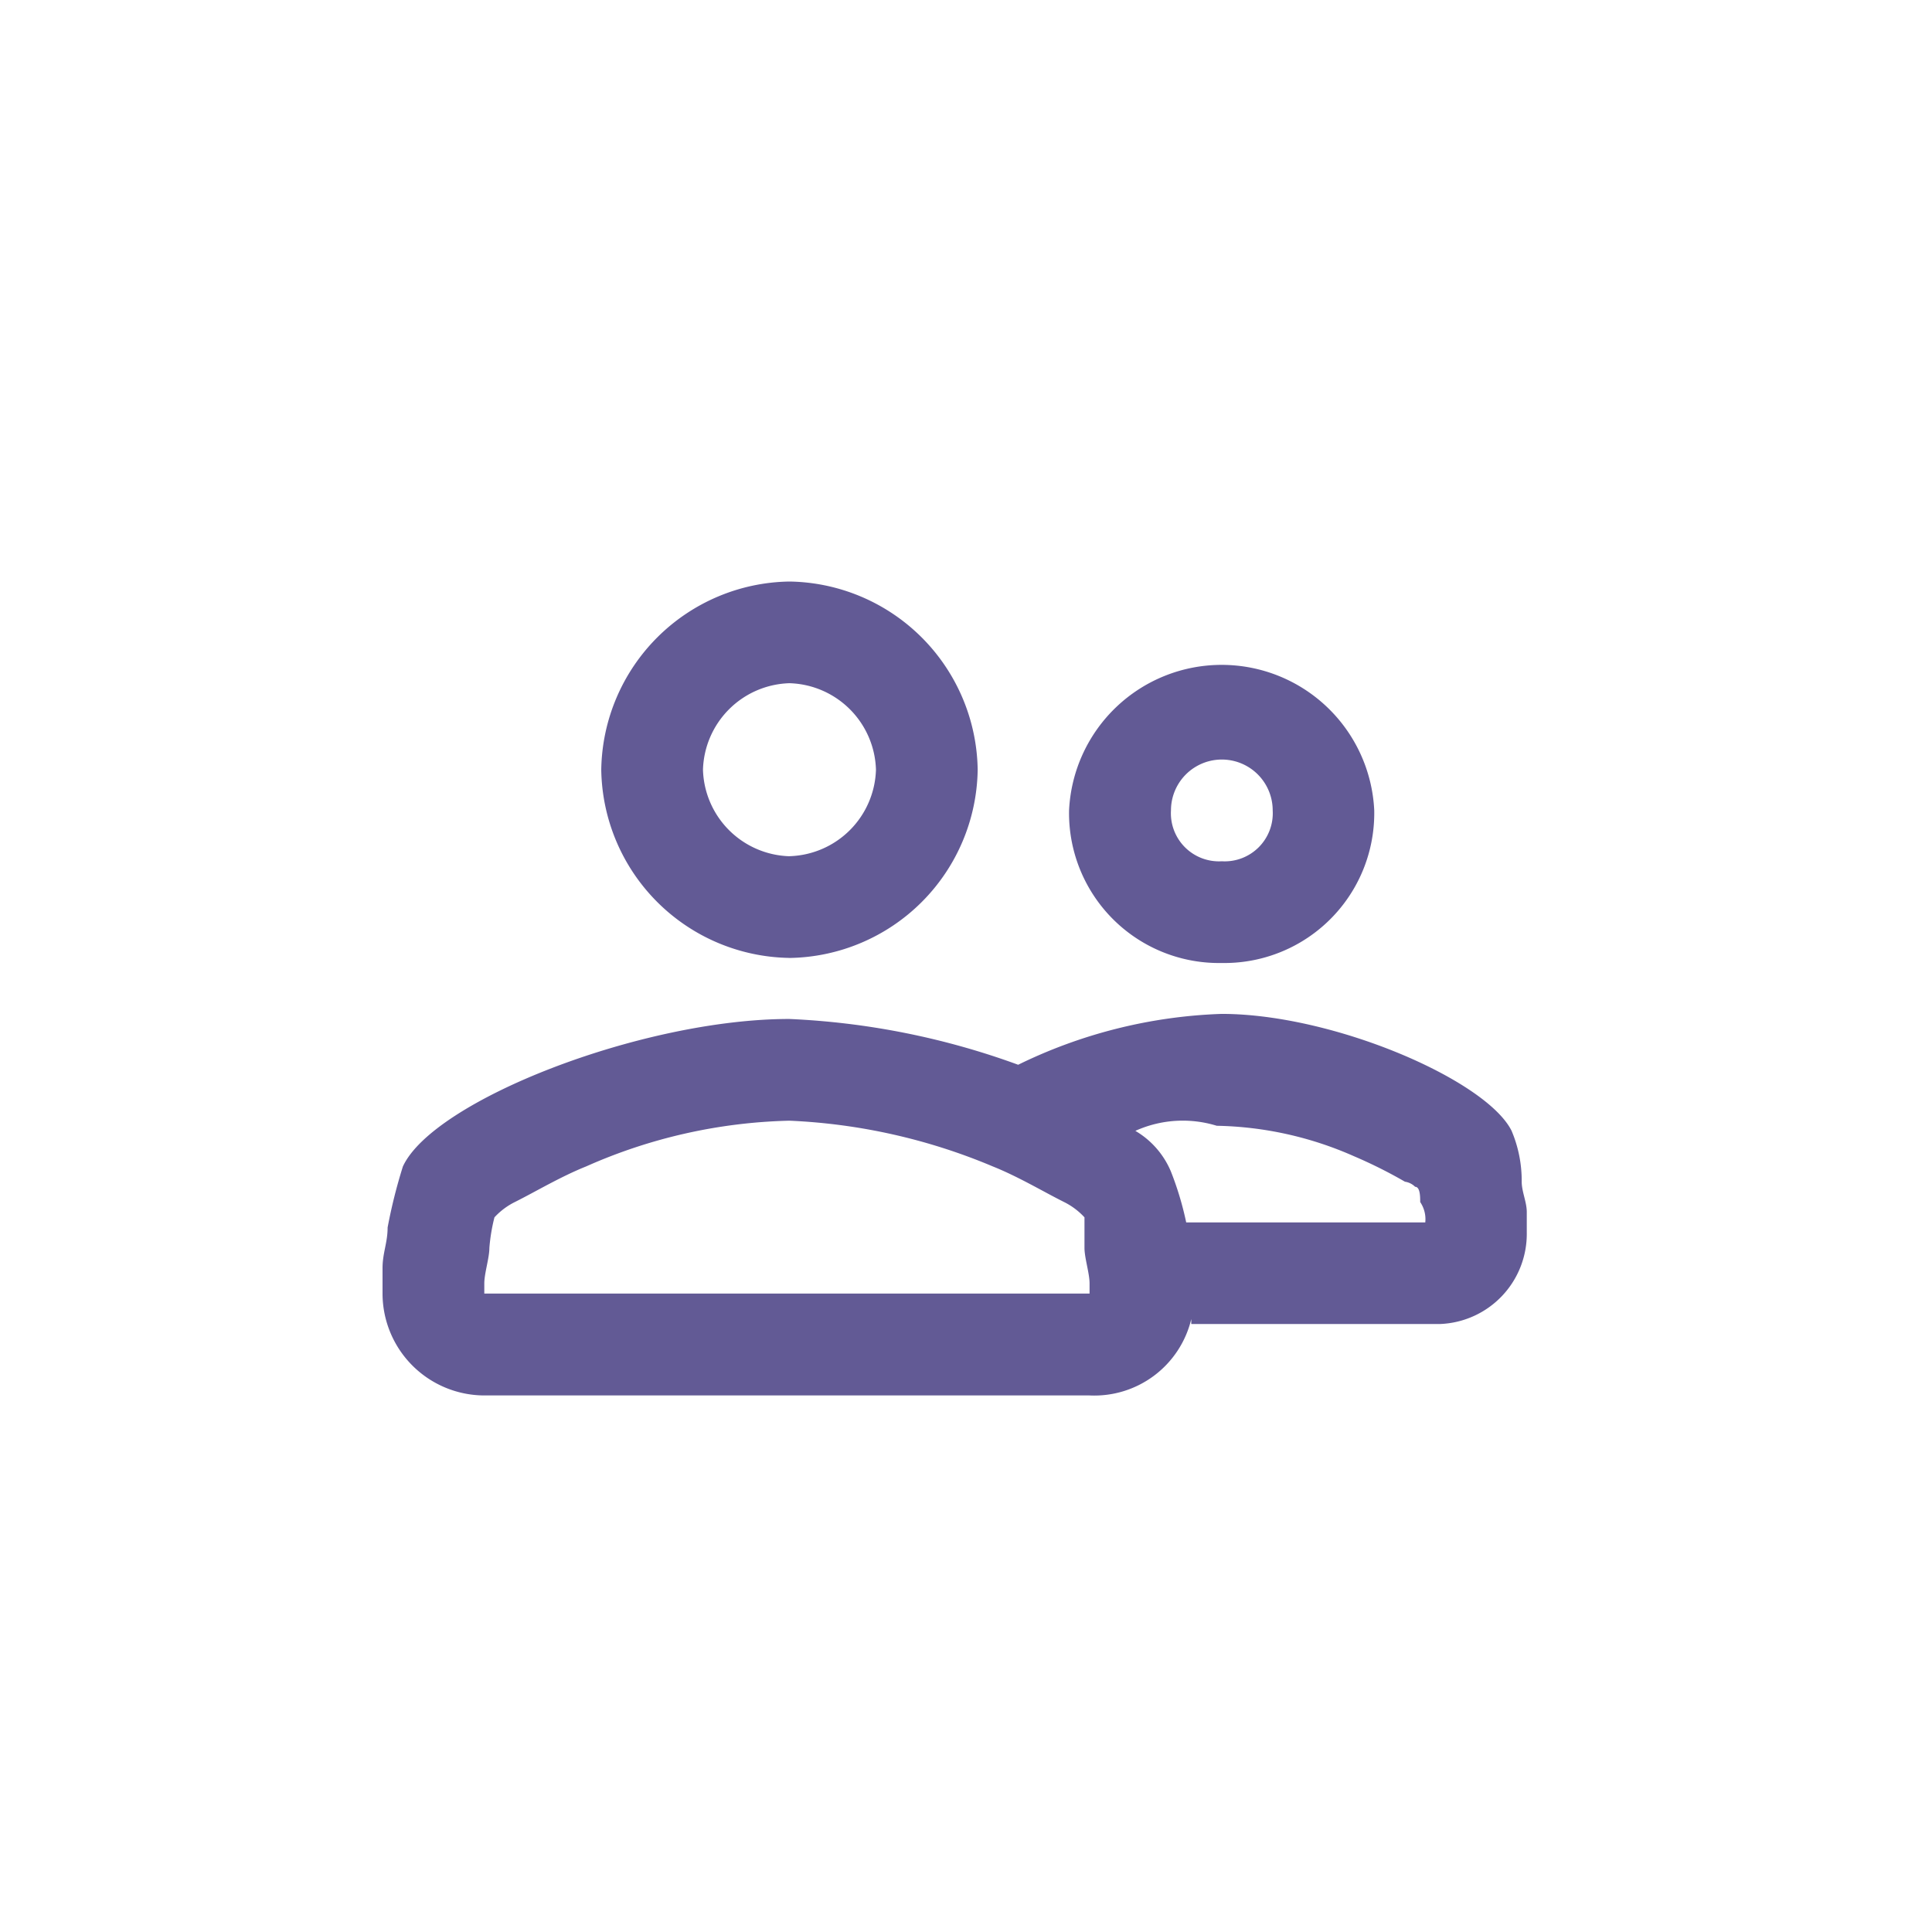 <svg xmlns="http://www.w3.org/2000/svg" width="43" height="43" viewBox="0 0 43 43"><defs><style>.a{fill:none;}.b{fill:#625a95;}</style></defs><g transform="translate(-285 -691)"><rect class="a" width="43" height="43" rx="5" transform="translate(285 691)"/><path class="b" d="M20.5,20.415a2.219,2.219,0,0,1-2.264,1.7H4.764A2.271,2.271,0,0,1,2.5,19.849v-.566c0-.34.113-.566.113-.906a11.748,11.748,0,0,1,.34-1.358c.679-1.472,5.321-3.283,8.6-3.283a16.967,16.967,0,0,1,5.094,1.019,11.137,11.137,0,0,1,4.528-1.132c2.491,0,5.887,1.472,6.453,2.6a2.841,2.841,0,0,1,.226,1.132c0,.226.113.453.113.679v.453a2.008,2.008,0,0,1-1.925,2.038H20.5v-.113Zm-1.245-4.189a1.9,1.9,0,0,1,.792.906,7.034,7.034,0,0,1,.34,1.132h5.321a.681.681,0,0,0-.113-.453c0-.113,0-.34-.113-.34a.4.4,0,0,0-.226-.113,10.519,10.519,0,0,0-1.132-.566,7.887,7.887,0,0,0-3.057-.679,2.564,2.564,0,0,0-1.811.113Zm1.925-3.736a3.336,3.336,0,0,1-3.4-3.4,3.4,3.4,0,0,1,6.792,0,3.336,3.336,0,0,1-3.4,3.4Zm0-2.264a1.07,1.07,0,0,0,1.132-1.132,1.132,1.132,0,0,0-2.264,0,1.07,1.07,0,0,0,1.132,1.132Zm-9.623,2.151A4.253,4.253,0,0,1,7.368,8.189,4.253,4.253,0,0,1,11.557,4a4.253,4.253,0,0,1,4.189,4.189,4.253,4.253,0,0,1-4.189,4.189Zm0-2.264a1.984,1.984,0,0,0,1.925-1.925,1.984,1.984,0,0,0-1.925-1.925A1.984,1.984,0,0,0,9.632,8.189a1.984,1.984,0,0,0,1.925,1.925Zm6.566,8.038a1.563,1.563,0,0,0-.453-.34c-.453-.226-1.019-.566-1.585-.792A13.1,13.1,0,0,0,11.557,16a11.789,11.789,0,0,0-4.528,1.019c-.566.226-1.132.566-1.585.792a1.563,1.563,0,0,0-.453.34h0a4,4,0,0,0-.113.679c0,.226-.113.566-.113.792v.226H18.236v-.226c0-.226-.113-.566-.113-.792v-.679Z" transform="translate(291.014 699.943)"/></g></svg>